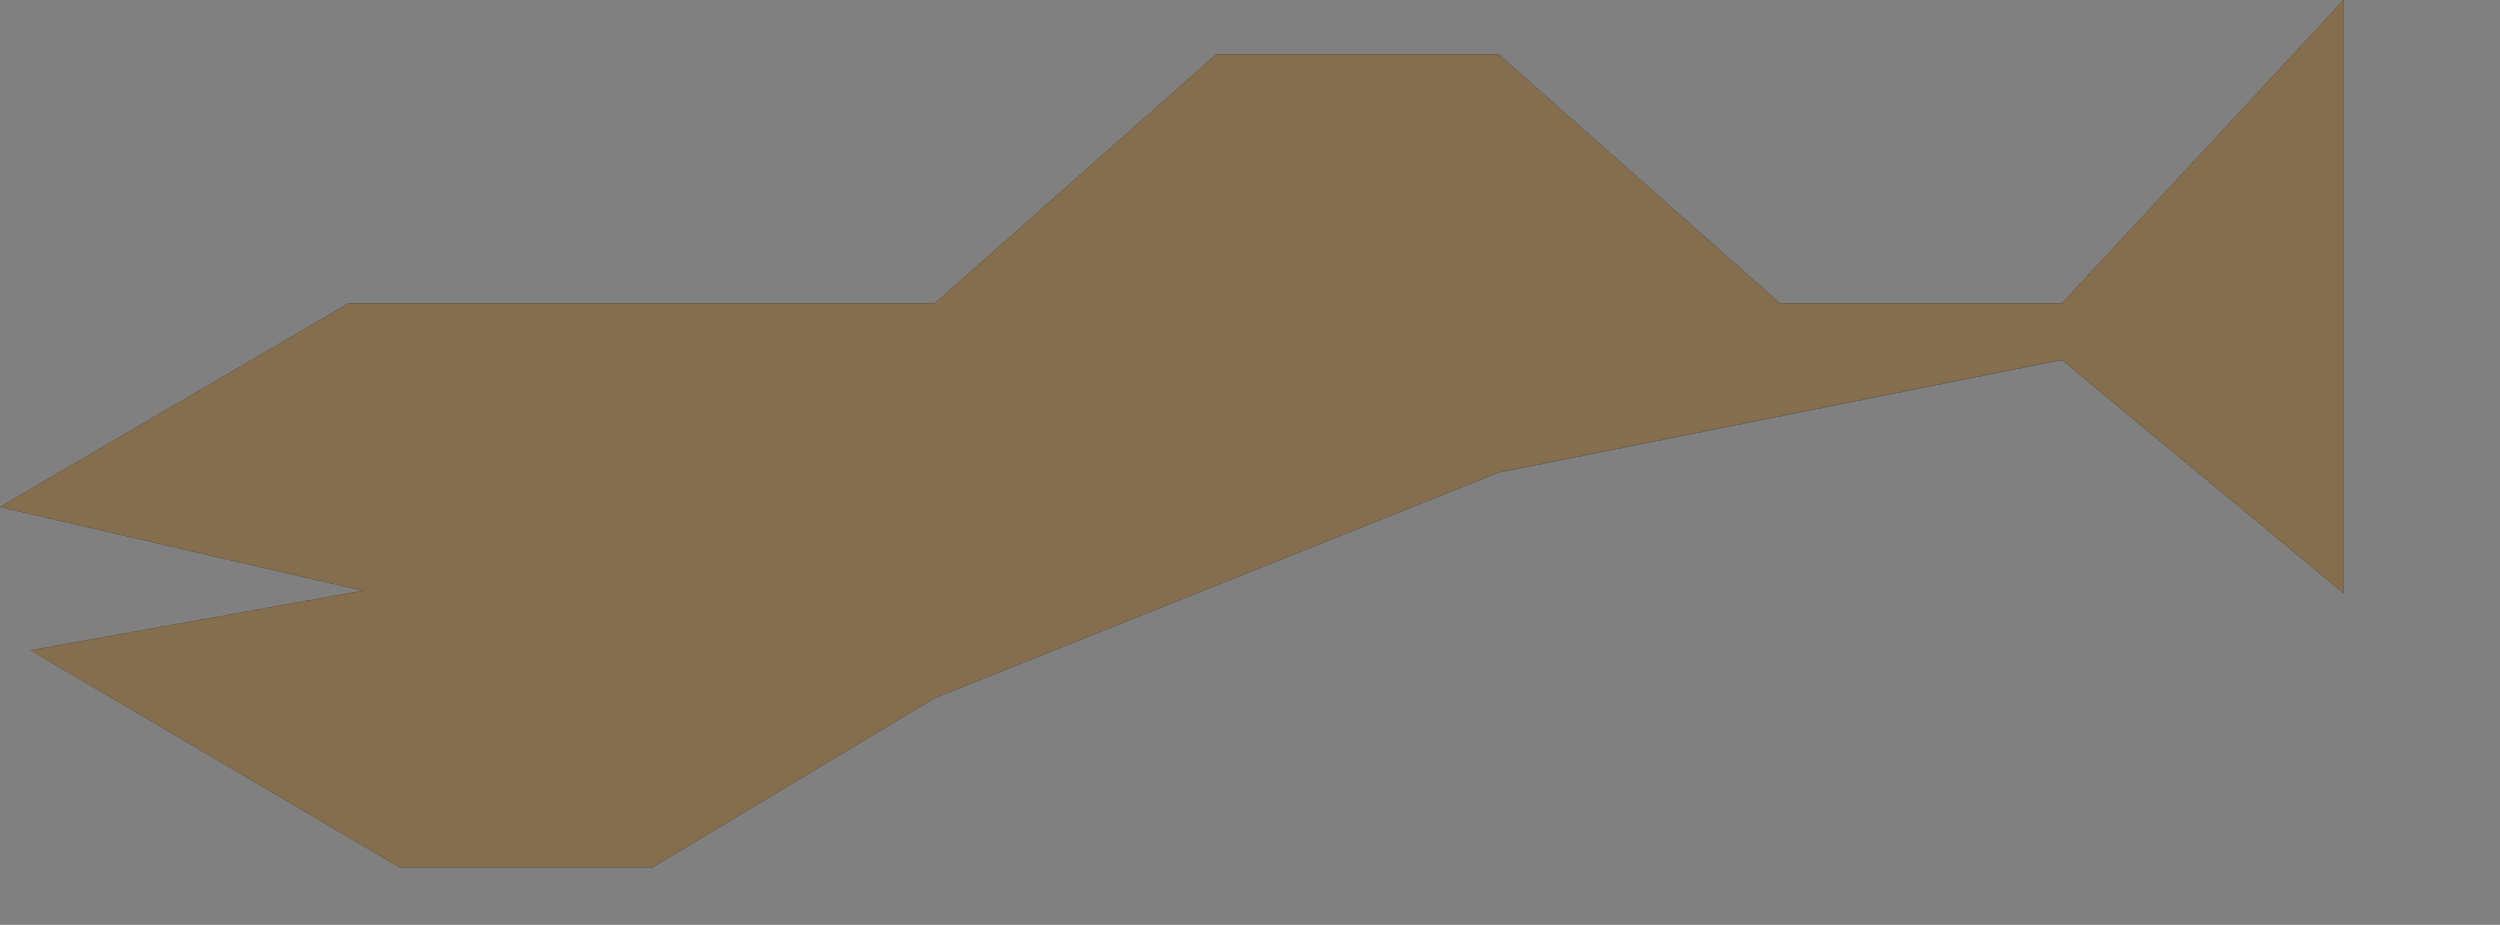 <?xml version="1.0" encoding="UTF-8" standalone="no"?>
<svg width="11737.1mm" height="4341.99mm"
 xmlns="http://www.w3.org/2000/svg" xmlns:xlink="http://www.w3.org/1999/xlink"  version="1.2" baseProfile="tiny">
<rect width="100%" height="100%" fill="#808080" stroke="none"/>
<title>SVG Generator Example Drawing</title>
<desc>An SVG drawing created by the SVG Generator</desc>
<defs>
</defs>
<g fill="none" stroke="black" stroke-width="1" fill-rule="evenodd" stroke-linecap="square" stroke-linejoin="bevel" >

<g fill="none" stroke="#000000" stroke-opacity="1" stroke-width="1" stroke-linecap="square" stroke-linejoin="bevel" transform="matrix(1,0,0,-1,0,15385.2)"
font-family="MS Shell Dlg 2" font-size="10.312" font-weight="400" font-style="normal" 
>
</g>

<g fill="none" stroke="#000000" stroke-opacity="1" stroke-width="1" stroke-linecap="square" stroke-linejoin="bevel" transform="matrix(1,0,0,-1,0,15385.2)"
font-family="MS Shell Dlg 2" font-size="10.312" font-weight="400" font-style="normal" 
>
</g>

<g fill="none" stroke="#000000" stroke-opacity="1" stroke-width="1" stroke-linecap="square" stroke-linejoin="bevel" transform="matrix(1,0,0,-1,52305.3,21491.3)"
font-family="MS Shell Dlg 2" font-size="10.312" font-weight="400" font-style="normal" 
>
</g>

<g fill="#333333" fill-opacity="0.2" stroke="#333333" stroke-opacity="1" stroke-width="1" stroke-linecap="round" stroke-linejoin="round" transform="matrix(1,0,0,-1,52305.3,21491.3)"
font-family="MS Shell Dlg 2" font-size="10.312" font-weight="400" font-style="normal" 
>
<path vector-effect="non-scaling-stroke" fill-rule="evenodd" d="M-35718,16106.7 L-30718,20531.2 L-25718,20531.2 L-20718,16106.7 L-15718,16106.7 L-10718,21490.9 L-10718,10964.7 L-15718,15106.7 L-20718,14106.7 L-25718,13106.7 L-30718,11106.7 L-35718,9106.73 L-40718,6106.73 L-45223.2,6106.73 L-51760.3,9952.71 L-45869.4,11009.8 L-52305.8,12495.6 L-46121.1,16106.7 L-35718,16106.7"/>
</g>

<g fill="none" stroke="#000000" stroke-opacity="1" stroke-width="1" stroke-linecap="square" stroke-linejoin="bevel" transform="matrix(1,0,0,-1,52305.3,21491.3)"
font-family="MS Shell Dlg 2" font-size="10.312" font-weight="400" font-style="normal" 
>
</g>

<g fill="none" stroke="#000000" stroke-opacity="1" stroke-width="1" stroke-linecap="square" stroke-linejoin="bevel" transform="matrix(1,0,0,-1,52305.3,21491.3)"
font-family="MS Shell Dlg 2" font-size="10.312" font-weight="400" font-style="normal" 
>
</g>

<g fill="#ae5151" fill-opacity="0.2" stroke="#333333" stroke-opacity="1" stroke-width="1" stroke-linecap="round" stroke-linejoin="round" transform="matrix(1,0,0,-1,52305.3,21491.3)"
font-family="MS Shell Dlg 2" font-size="10.312" font-weight="400" font-style="normal" 
>
<path vector-effect="non-scaling-stroke" fill-rule="evenodd" d="M-35718,16106.7 L-30718,20531.2 L-25718,20531.2 L-20718,16106.7 L-15718,16106.7 L-10718,21490.9 L-10718,10964.7 L-15718,15106.7 L-20718,14106.7 L-25718,13106.7 L-30718,11106.7 L-35718,9106.73 L-40718,6106.73 L-45223.2,6106.73 L-51760.3,9952.71 L-45869.4,11009.8 L-52305.8,12495.6 L-46121.1,16106.7 L-35718,16106.7"/>
</g>

<g fill="none" stroke="#000000" stroke-opacity="1" stroke-width="1" stroke-linecap="square" stroke-linejoin="bevel" transform="matrix(1,0,0,-1,52305.3,21491.3)"
font-family="MS Shell Dlg 2" font-size="10.312" font-weight="400" font-style="normal" 
>
</g>

<g fill="none" stroke="#000000" stroke-opacity="1" stroke-width="1" stroke-linecap="square" stroke-linejoin="bevel" transform="matrix(1,0,0,-1,52305.3,21491.3)"
font-family="MS Shell Dlg 2" font-size="10.312" font-weight="400" font-style="normal" 
>
</g>

<g fill="#ffff00" fill-opacity="0.2" stroke="#333333" stroke-opacity="1" stroke-width="1" stroke-linecap="round" stroke-linejoin="round" transform="matrix(1,0,0,-1,52305.3,21491.3)"
font-family="MS Shell Dlg 2" font-size="10.312" font-weight="400" font-style="normal" 
>
<path vector-effect="non-scaling-stroke" fill-rule="evenodd" d="M-35718,16106.7 L-30718,20531.2 L-25718,20531.2 L-20718,16106.7 L-15718,16106.7 L-10718,21490.9 L-10718,10964.7 L-15718,15106.7 L-20718,14106.7 L-25718,13106.7 L-30718,11106.7 L-35718,9106.73 L-40718,6106.73 L-45223.2,6106.73 L-51760.3,9952.71 L-45869.4,11009.8 L-52305.8,12495.6 L-46121.1,16106.7 L-35718,16106.7"/>
</g>

<g fill="none" stroke="#000000" stroke-opacity="1" stroke-width="1" stroke-linecap="square" stroke-linejoin="bevel" transform="matrix(1,0,0,-1,52305.3,21491.3)"
font-family="MS Shell Dlg 2" font-size="10.312" font-weight="400" font-style="normal" 
>
</g>

<g fill="none" stroke="#000000" stroke-opacity="1" stroke-width="1" stroke-linecap="square" stroke-linejoin="bevel" transform="matrix(1,0,0,-1,52305.3,21491.3)"
font-family="MS Shell Dlg 2" font-size="10.312" font-weight="400" font-style="normal" 
>
</g>

<g fill="#ae5151" fill-opacity="0.2" stroke="#333333" stroke-opacity="1" stroke-width="1" stroke-linecap="round" stroke-linejoin="round" transform="matrix(1,0,0,-1,52305.3,21491.3)"
font-family="MS Shell Dlg 2" font-size="10.312" font-weight="400" font-style="normal" 
>
<path vector-effect="non-scaling-stroke" fill-rule="evenodd" d="M-35718,16106.7 L-30718,20531.2 L-25718,20531.2 L-20718,16106.7 L-15718,16106.7 L-10718,21490.9 L-10718,10964.7 L-15718,15106.7 L-20718,14106.7 L-25718,13106.7 L-30718,11106.7 L-35718,9106.73 L-40718,6106.73 L-45223.2,6106.73 L-51760.3,9952.71 L-45869.4,11009.8 L-52305.8,12495.6 L-46121.1,16106.7 L-35718,16106.7"/>
</g>

<g fill="none" stroke="#000000" stroke-opacity="1" stroke-width="1" stroke-linecap="square" stroke-linejoin="bevel" transform="matrix(1,0,0,-1,52305.3,21491.3)"
font-family="MS Shell Dlg 2" font-size="10.312" font-weight="400" font-style="normal" 
>
</g>

<g fill="none" stroke="#000000" stroke-opacity="1" stroke-width="1" stroke-linecap="square" stroke-linejoin="bevel" transform="matrix(1,0,0,-1,52305.3,21491.3)"
font-family="MS Shell Dlg 2" font-size="10.312" font-weight="400" font-style="normal" 
>
</g>

<g fill="#333333" fill-opacity="0.2" stroke="#333333" stroke-opacity="1" stroke-width="1" stroke-linecap="round" stroke-linejoin="round" transform="matrix(1,0,0,-1,52305.3,21491.3)"
font-family="MS Shell Dlg 2" font-size="10.312" font-weight="400" font-style="normal" 
>
<path vector-effect="non-scaling-stroke" fill-rule="evenodd" d="M-35718,16106.7 L-30718,20531.2 L-25718,20531.2 L-20718,16106.7 L-15718,16106.7 L-10718,21490.9 L-10718,10964.7 L-15718,15106.7 L-20718,14106.7 L-25718,13106.7 L-30718,11106.7 L-35718,9106.73 L-40718,6106.73 L-45223.2,6106.73 L-51760.3,9952.71 L-45869.4,11009.8 L-52305.8,12495.6 L-46121.1,16106.7 L-35718,16106.7"/>
</g>

<g fill="none" stroke="#000000" stroke-opacity="1" stroke-width="1" stroke-linecap="square" stroke-linejoin="bevel" transform="matrix(1,0,0,-1,52305.3,21491.3)"
font-family="MS Shell Dlg 2" font-size="10.312" font-weight="400" font-style="normal" 
>
</g>

<g fill="none" stroke="#000000" stroke-opacity="1" stroke-width="1" stroke-linecap="square" stroke-linejoin="bevel" transform="matrix(1,0,0,-1,0,15385.2)"
font-family="MS Shell Dlg 2" font-size="10.312" font-weight="400" font-style="normal" 
>
</g>
</g>
</svg>

